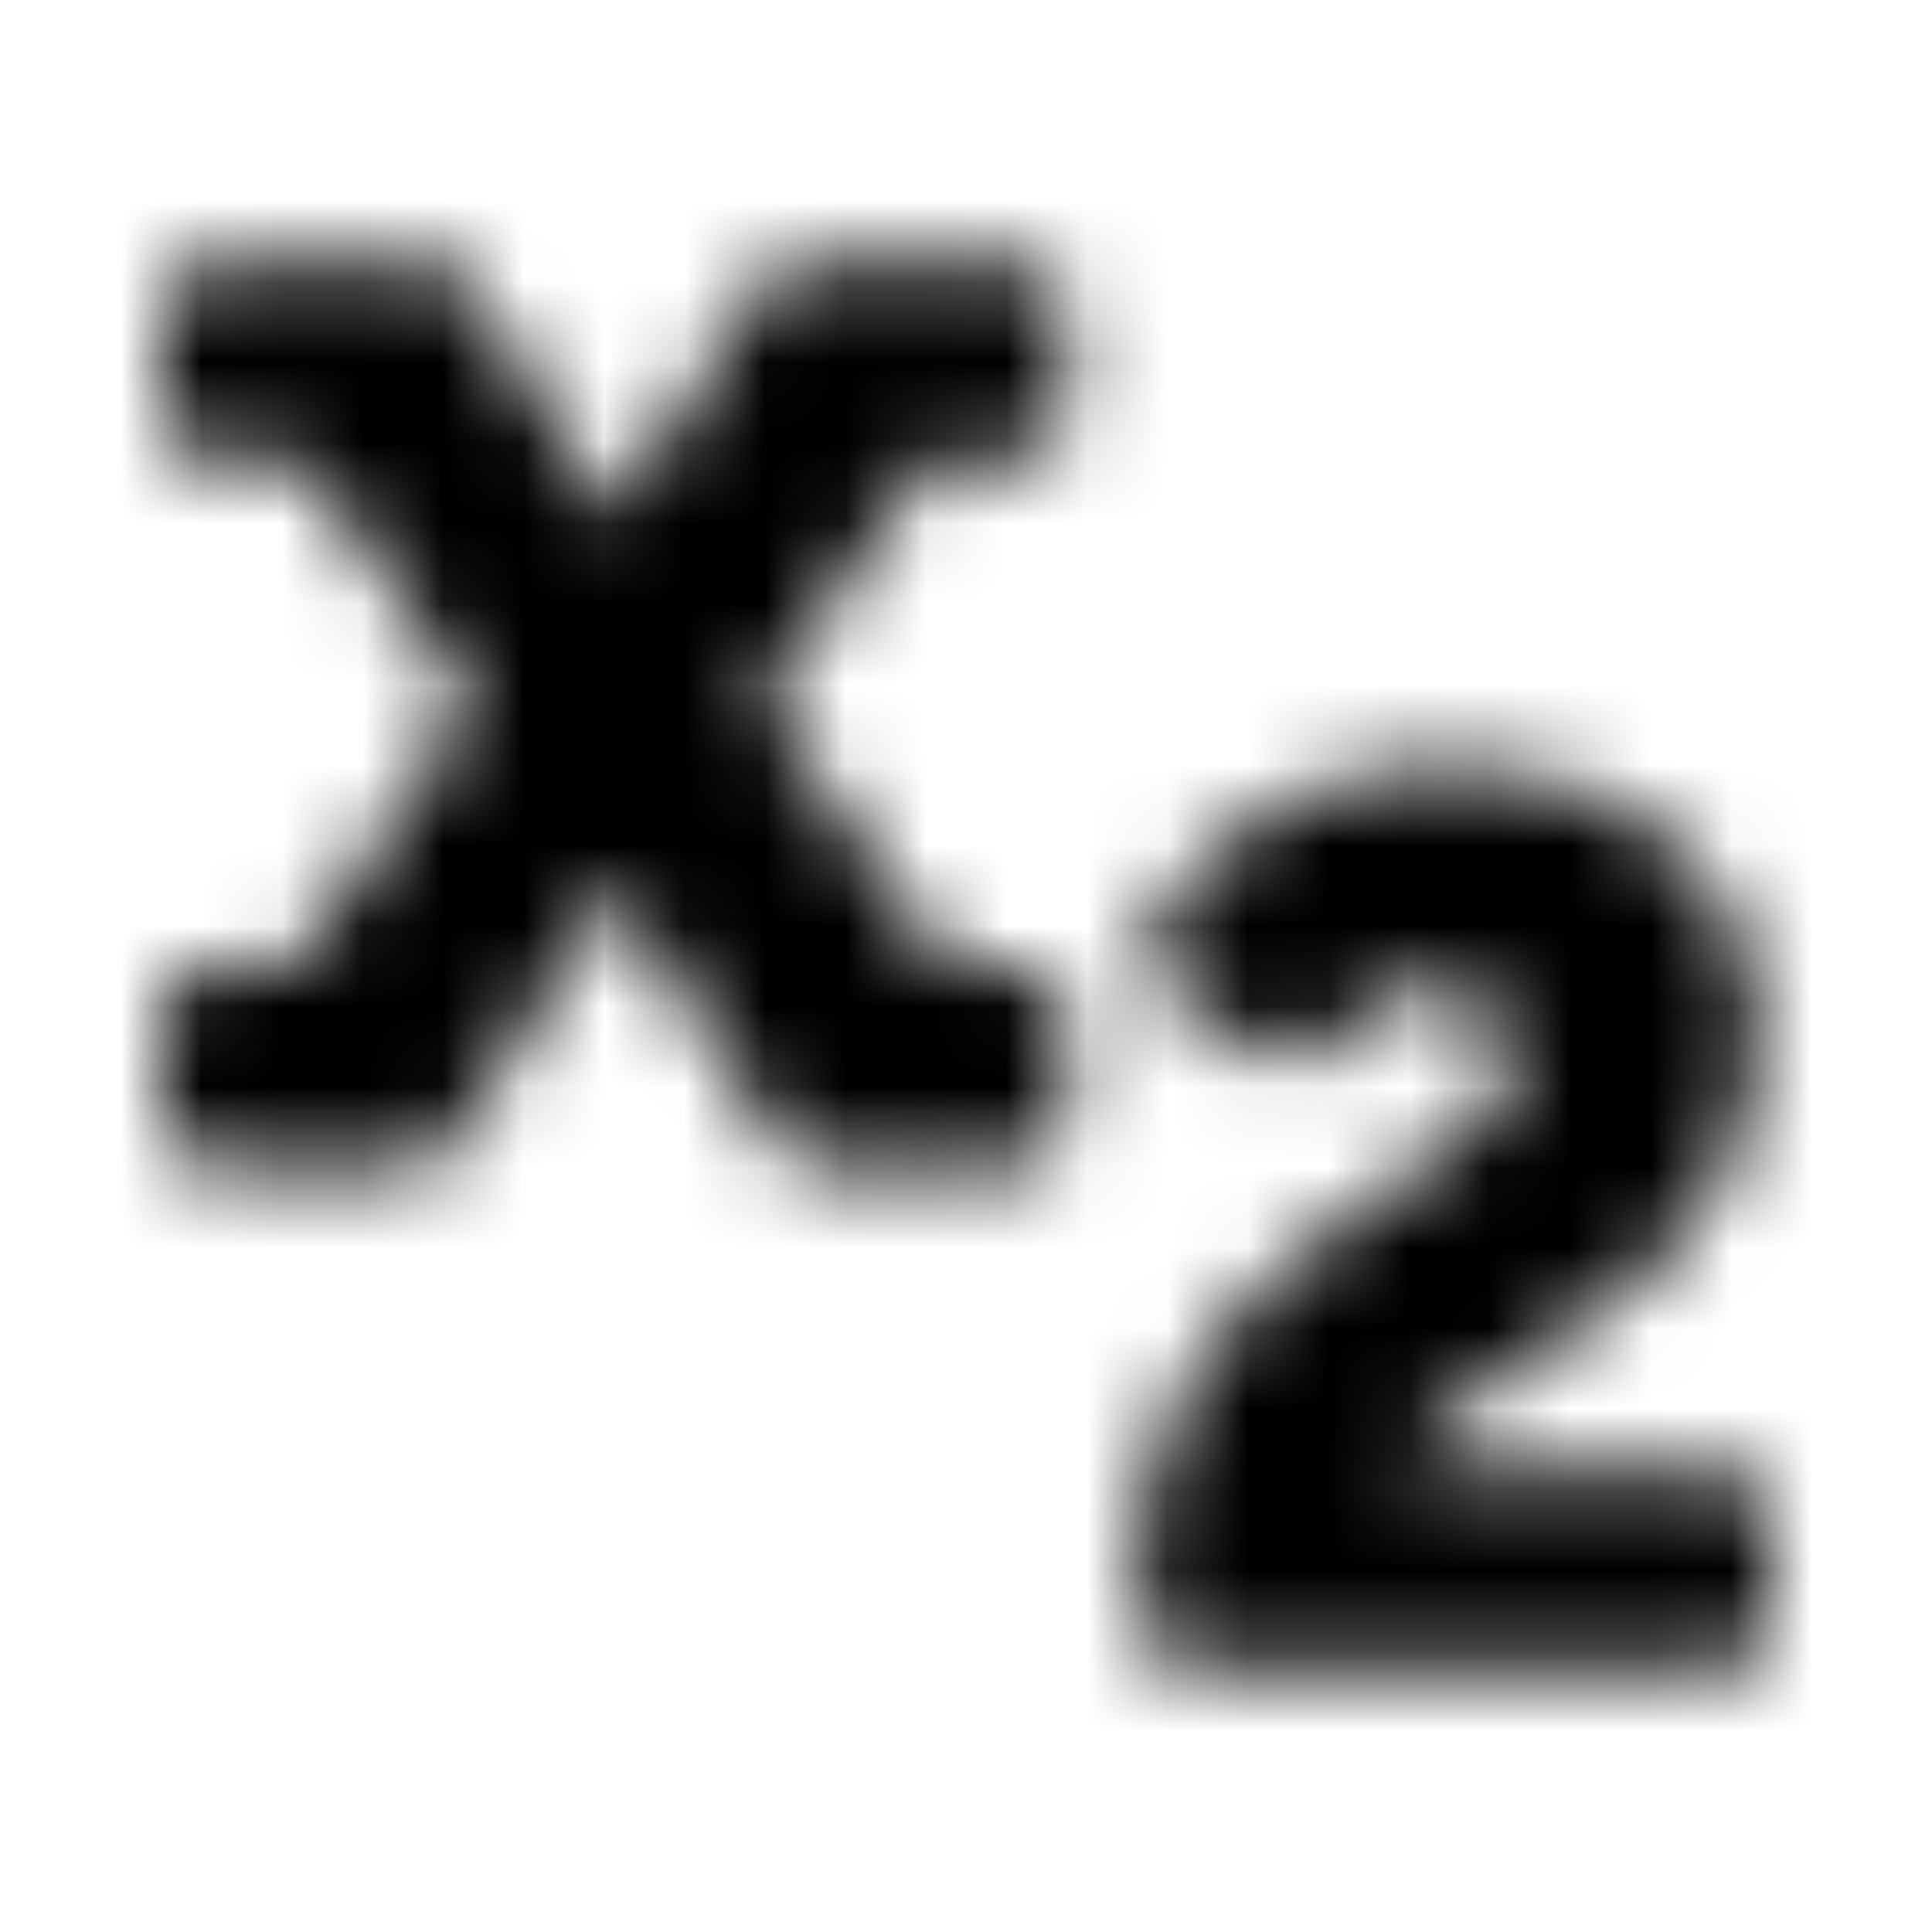 <?xml version="1.0" encoding="UTF-8"?>
<svg width="24px" height="24px" viewBox="0 0 24 24" version="1.1" xmlns="http://www.w3.org/2000/svg" xmlns:xlink="http://www.w3.org/1999/xlink">
    <!-- Generator: Sketch 52.5 (67469) - http://www.bohemiancoding.com/sketch -->
    <title>subscript</title>
    <desc>Created with Sketch.</desc>
    <defs>
        <path d="M17.437,18.25 C17.573,17.839 18.172,17.419 18.854,16.983 C19.503,16.569 20.239,16.1 20.82,15.465 C21.502,14.721 21.834,13.896 21.834,12.943 C21.834,10.578 19.853,9.5 18.013,9.5 C16.353,9.5 15.03,10.36 14.324,11.471 C14.143,11.757 14.223,12.136 14.505,12.325 L15.69,13.117 C15.964,13.301 16.333,13.238 16.535,12.976 C16.848,12.57 17.27,12.264 17.772,12.264 C18.529,12.264 18.798,12.768 18.798,13.2 C18.798,14.612 14.132,15.427 14.132,19.451 C14.132,19.711 14.154,19.959 14.187,20.206 C14.229,20.517 14.493,20.75 14.807,20.75 L21.375,20.75 C21.72,20.75 22,20.47 22,20.125 L22,18.875 C22,18.53 21.72,18.25 21.375,18.25 L17.437,18.25 Z M12.625,12 C12.97,12 13.25,12.28 13.25,12.625 L13.25,13.875 C13.25,14.22 12.97,14.5 12.625,14.5 L10.188,14.5 C9.973,14.5 9.773,14.39 9.659,14.208 L7.873,11.371 C7.784,11.24 7.701,11.099 7.631,10.973 C7.567,11.099 7.489,11.244 7.402,11.386 L5.655,14.204 C5.541,14.388 5.34,14.5 5.124,14.5 L2.625,14.5 C2.28,14.5 2,14.22 2,13.875 L2,12.625 C2,12.28 2.28,12 2.625,12 L3.653,12 L5.862,8.769 L3.801,5.75 L2.625,5.75 C2.28,5.75 2,5.47 2,5.125 L2,3.875 C2,3.53 2.28,3.25 2.625,3.25 L5.313,3.25 C5.53,3.25 5.732,3.363 5.846,3.549 L7.404,6.093 C7.485,6.23 7.562,6.373 7.627,6.498 C7.697,6.371 7.78,6.226 7.871,6.086 L9.446,3.546 C9.56,3.362 9.761,3.25 9.978,3.25 L12.625,3.25 C12.97,3.25 13.25,3.53 13.25,3.875 L13.25,5.125 C13.25,5.47 12.97,5.75 12.625,5.75 L11.532,5.75 L9.474,8.706 L11.765,12 L12.625,12 Z" id="path-1"></path>
    </defs>
    <g id="subscript" stroke="none" stroke-width="1" fill="none" fill-rule="evenodd">
        <mask id="mask-2" fill="white">
            <use xlink:href="#path-1"></use>
        </mask>
        <g fill-rule="nonzero"></g>
        <g id="🎨-color" mask="url(#mask-2)" fill="#000000">
            <rect id="🎨-Color" x="0" y="0" width="24" height="24"></rect>
        </g>
    </g>
</svg>
